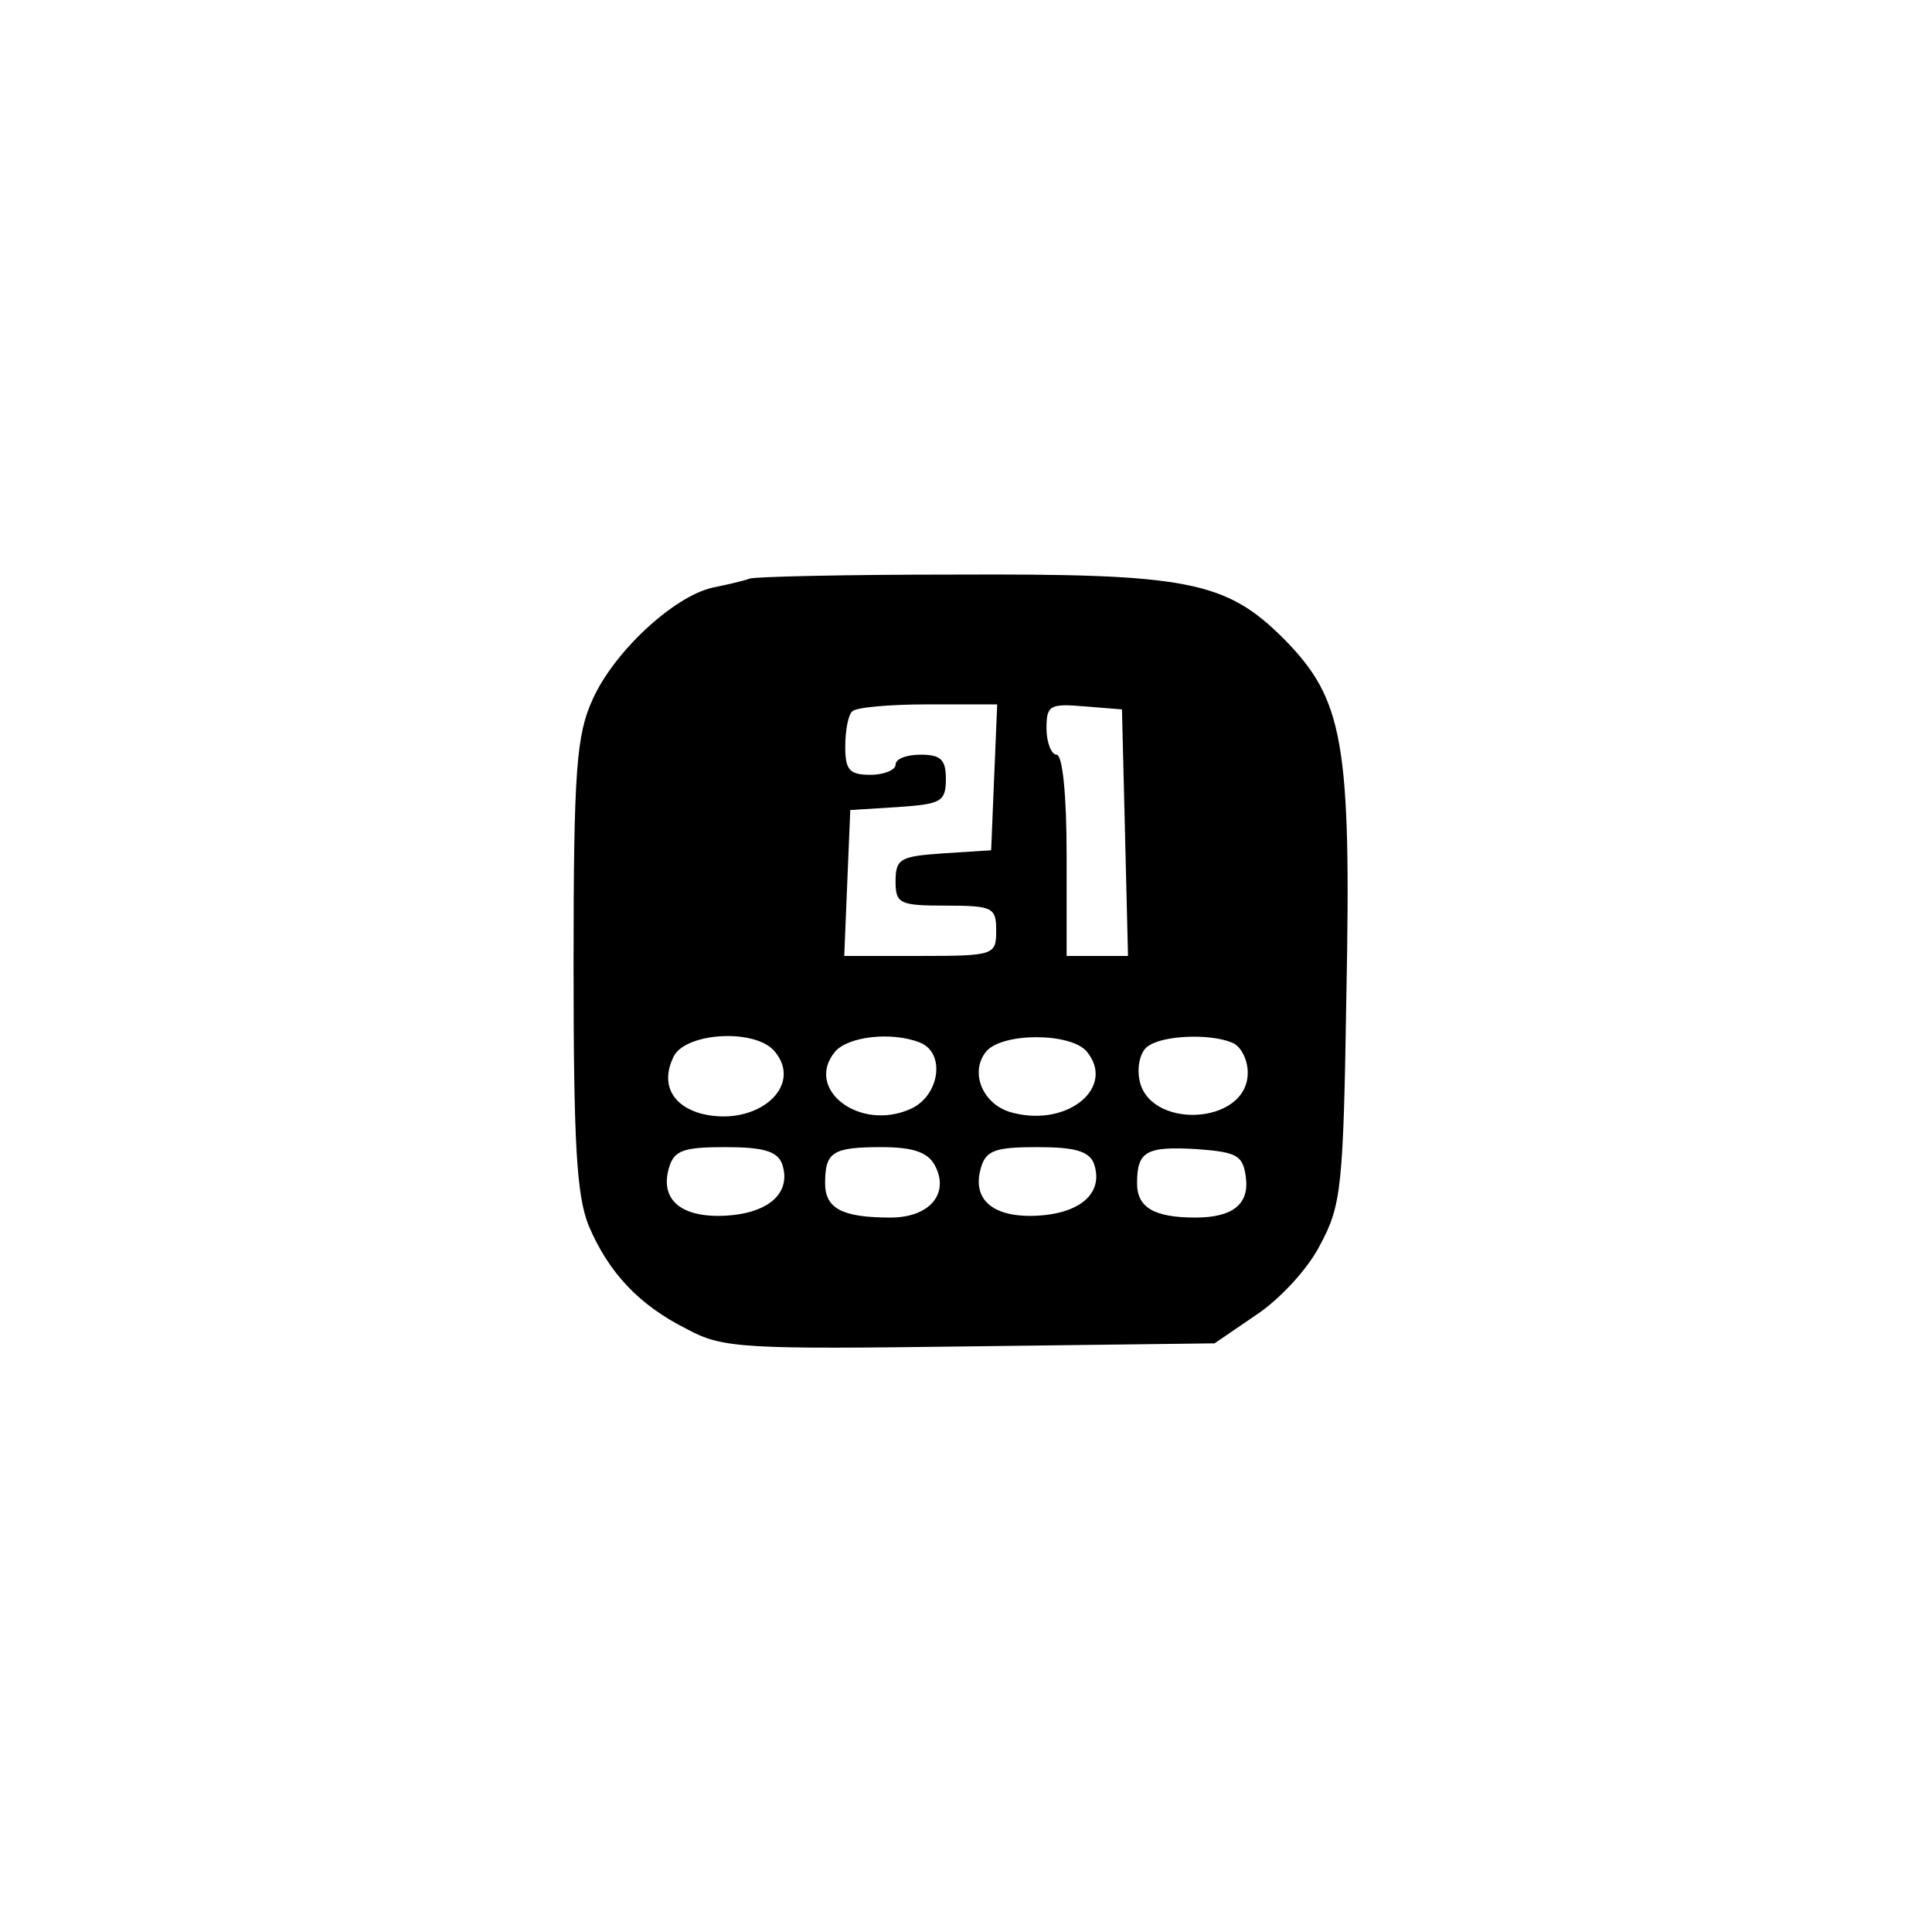 <?xml version="1.0" standalone="no"?>
<!DOCTYPE svg PUBLIC "-//W3C//DTD SVG 20010904//EN"
 "http://www.w3.org/TR/2001/REC-SVG-20010904/DTD/svg10.dtd">
<svg version="1.0" xmlns="http://www.w3.org/2000/svg"
 width="192pt" height="192pt" viewBox="0 0 192 192"
 preserveAspectRatio="xMidYMid meet">
<g transform="translate(0,192) scale(0.1,-0.1)"
fill="#000000" stroke="none">
810 c149 -35 263 -99 377 -209 169 -163 247 -351 247 -596 0 -245 -78 -433
-247 -596 -165 -159 -340 -229 -578 -229 -238 0 -413 70 -578 229 -169 163
-247 351 -247 596 0 238 70 413 229 578 111 115 239 190 390 227 107 26 298
26 407 0z"/>
<path d="M745 1345 c-5 -2 -22 -6 -37 -9 -39 -9 -98 -64 -119 -111 -16 -35
-19 -69 -19 -263 0 -179 3 -230 15 -260 20 -47 50 -79 98 -103 35 -19 56 -20
281 -17 l243 3 41 28 c23 15 52 46 64 70 21 39 23 57 26 247 5 253 -3 295 -62
355 -58 58 -96 65 -328 64 -106 0 -197 -2 -203 -4z m243 -197 l-3 -73 -47 -3
c-43 -3 -48 -5 -48 -28 0 -22 4 -24 50 -24 47 0 50 -2 50 -25 0 -24 -2 -25
-75 -25 l-76 0 3 73 3 72 48 3 c42 3 47 5 47 28 0 19 -5 24 -25 24 -14 0 -25
-4 -25 -10 0 -5 -11 -10 -25 -10 -21 0 -25 5 -25 28 0 16 3 32 7 35 3 4 37 7
75 7 l69 0 -3 -72z m130 -55 l3 -123 -31 0 -30 0 0 100 c0 60 -4 100 -10 100
-5 0 -10 12 -10 26 0 23 3 25 38 22 l37 -3 3 -122z m-348 -218 c29 -35 -18
-75 -72 -62 -31 8 -42 31 -28 58 13 23 81 27 100 4z m144 9 c26 -10 20 -53 -9
-66 -51 -23 -106 20 -75 57 13 15 56 20 84 9z m166 -9 c29 -35 -18 -75 -73
-61 -30 7 -44 40 -27 61 16 19 84 19 100 0z m144 9 c9 -3 16 -17 16 -30 0 -53
-101 -57 -108 -5 -2 13 2 28 10 32 15 10 60 12 82 3z m-447 -120 c10 -28 -11
-49 -54 -52 -45 -3 -68 15 -58 48 5 17 15 20 56 20 37 0 51 -4 56 -16z m152
-2 c15 -28 -5 -52 -44 -52 -48 0 -65 9 -65 34 0 31 7 36 56 36 31 0 46 -5 53
-18z m158 2 c10 -28 -11 -49 -54 -52 -45 -3 -68 15 -58 48 5 17 15 20 56 20
37 0 51 -4 56 -16z m151 -13 c4 -27 -12 -41 -50 -41 -41 0 -58 10 -58 34 0 32
9 37 60 34 39 -3 45 -6 48 -27z"/>
</g>
</svg>
